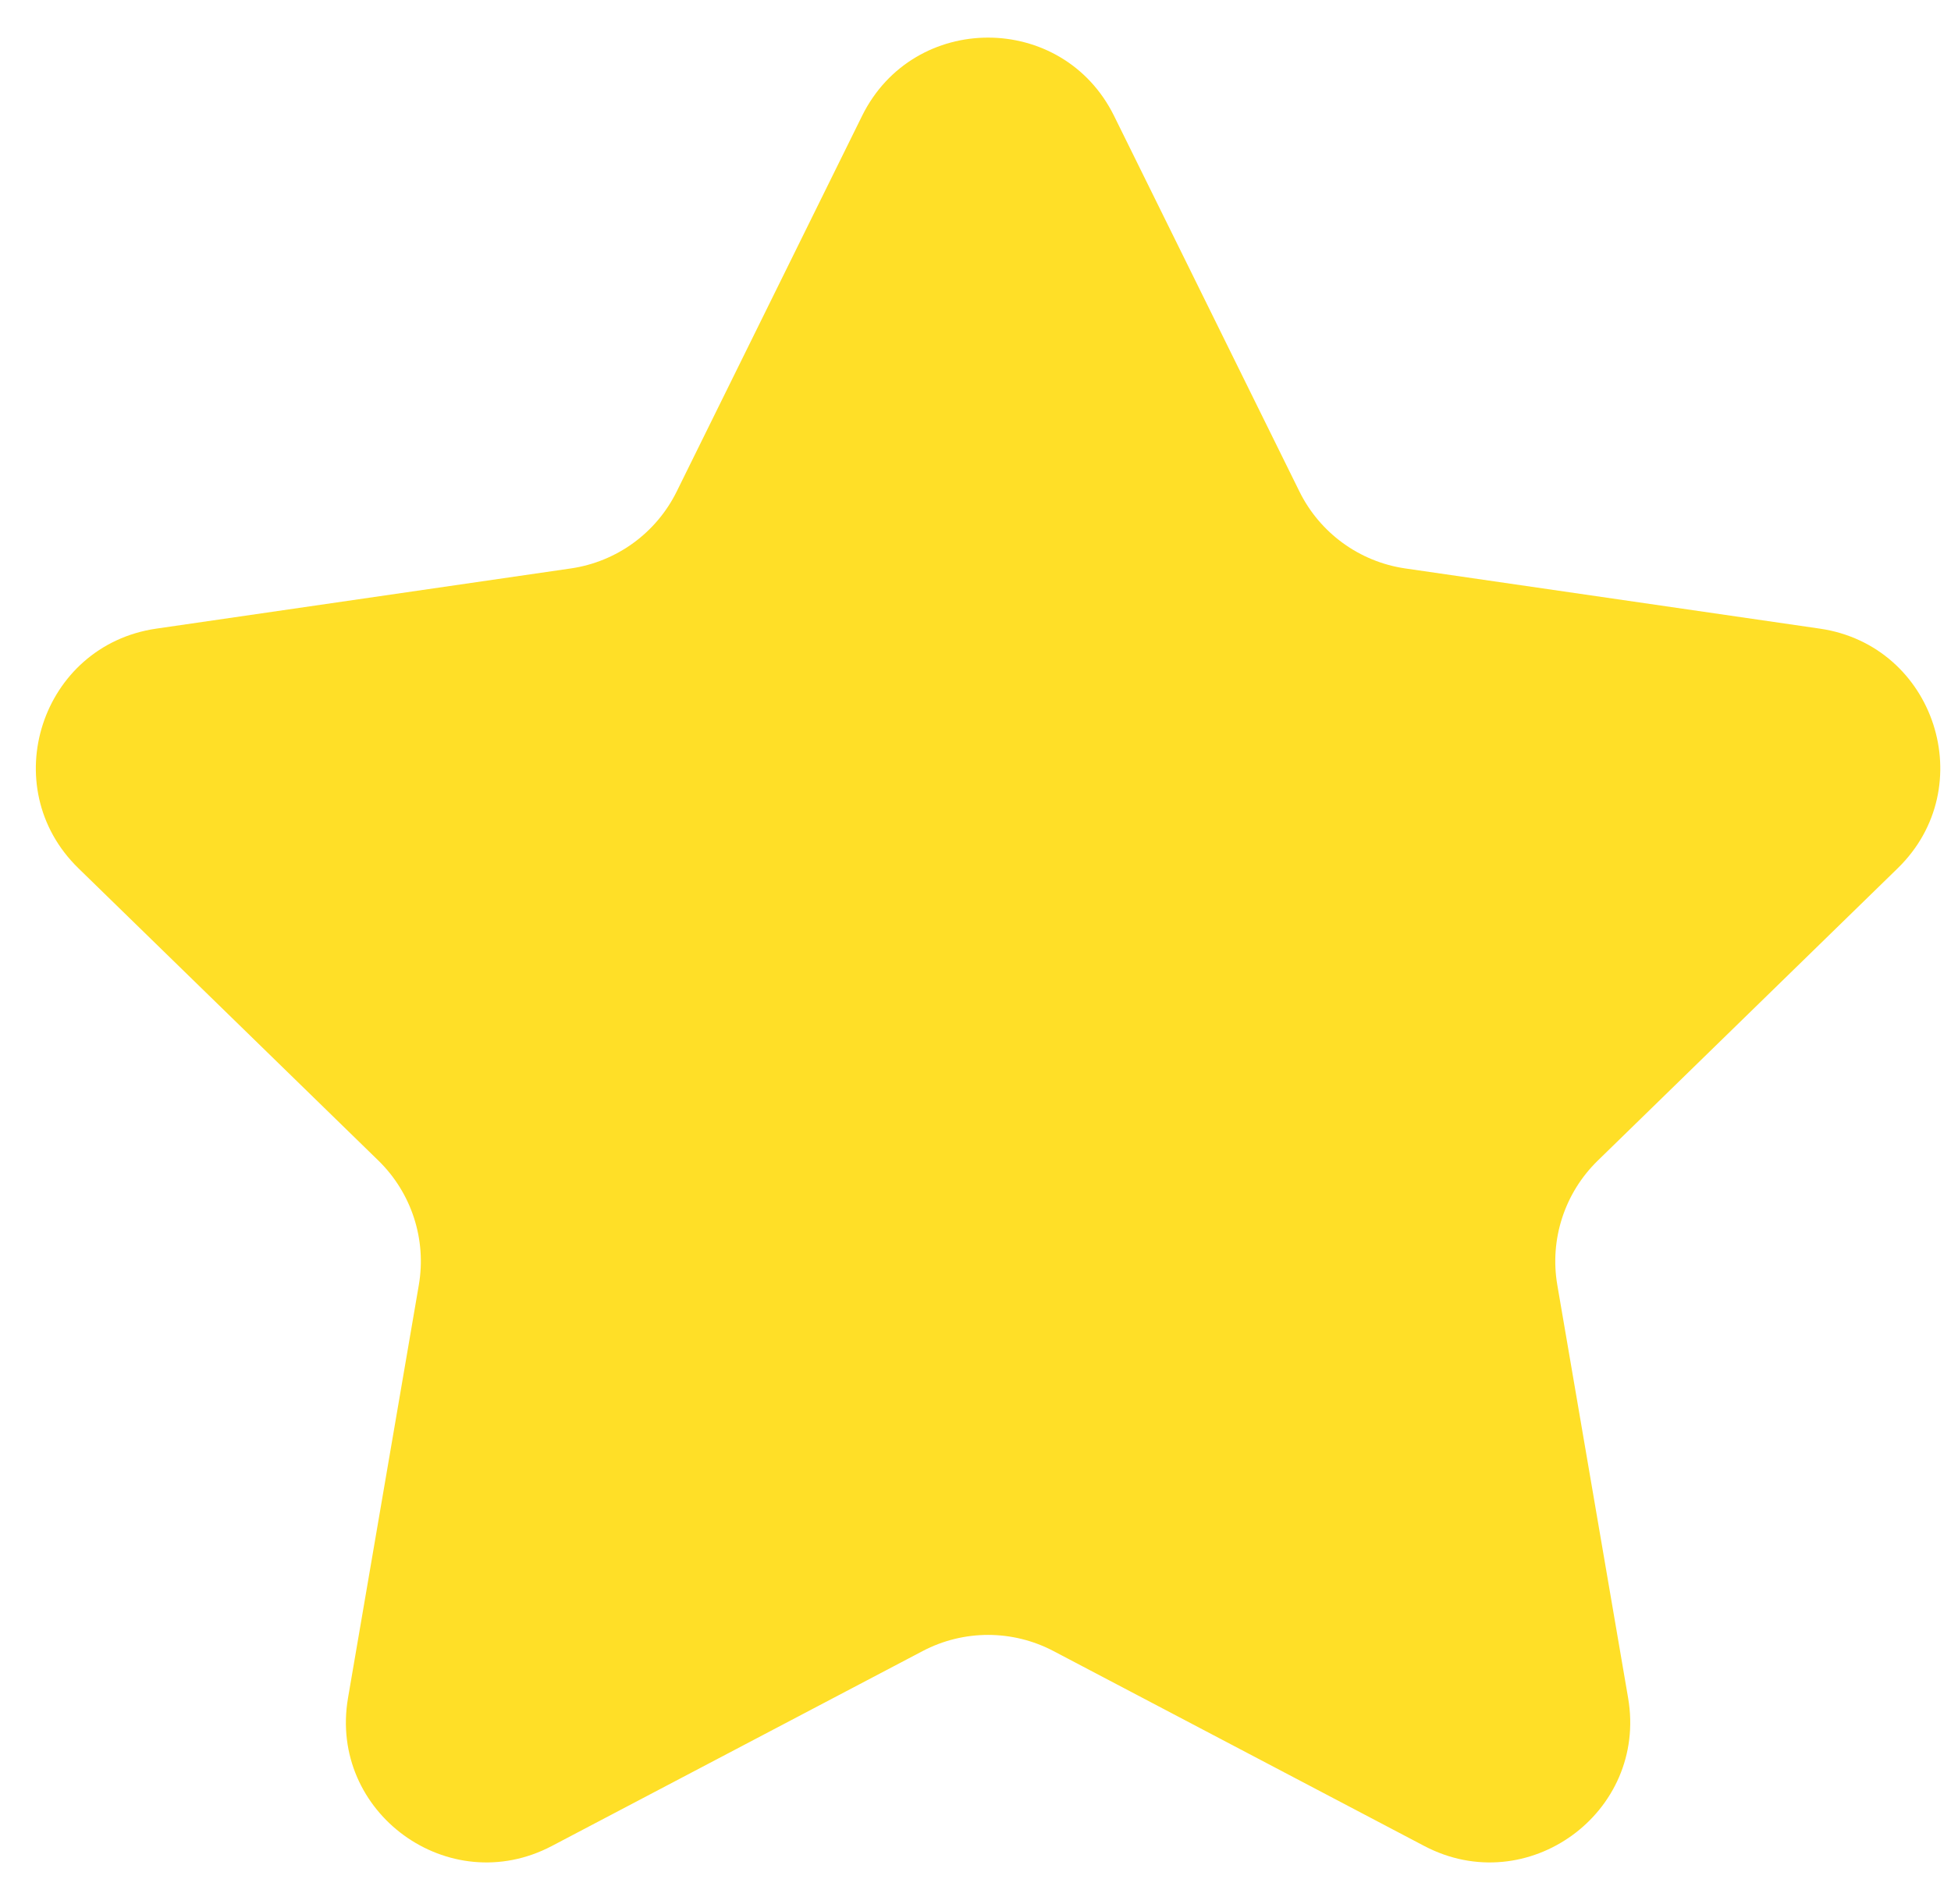 <svg width="42" height="41" viewBox="0 0 42 41" fill="none" xmlns="http://www.w3.org/2000/svg">
<path d="M18.558 2.495C19.668 0.248 22.873 0.248 23.983 2.495L27.974 10.583C28.415 11.476 29.266 12.094 30.251 12.238L39.176 13.534C41.657 13.895 42.648 16.944 40.853 18.693L34.395 24.988C33.682 25.683 33.356 26.684 33.525 27.666L35.049 36.555C35.473 39.025 32.88 40.91 30.661 39.743L22.678 35.546C21.797 35.083 20.744 35.083 19.863 35.546L11.88 39.743C9.661 40.91 7.068 39.025 7.492 36.555L9.016 27.666C9.185 26.684 8.859 25.683 8.147 24.988L1.688 18.693C-0.107 16.944 0.884 13.895 3.365 13.534L12.29 12.238C13.275 12.094 14.126 11.476 14.567 10.583L18.558 2.495Z" fill="#FFDF27"/>
</svg>

